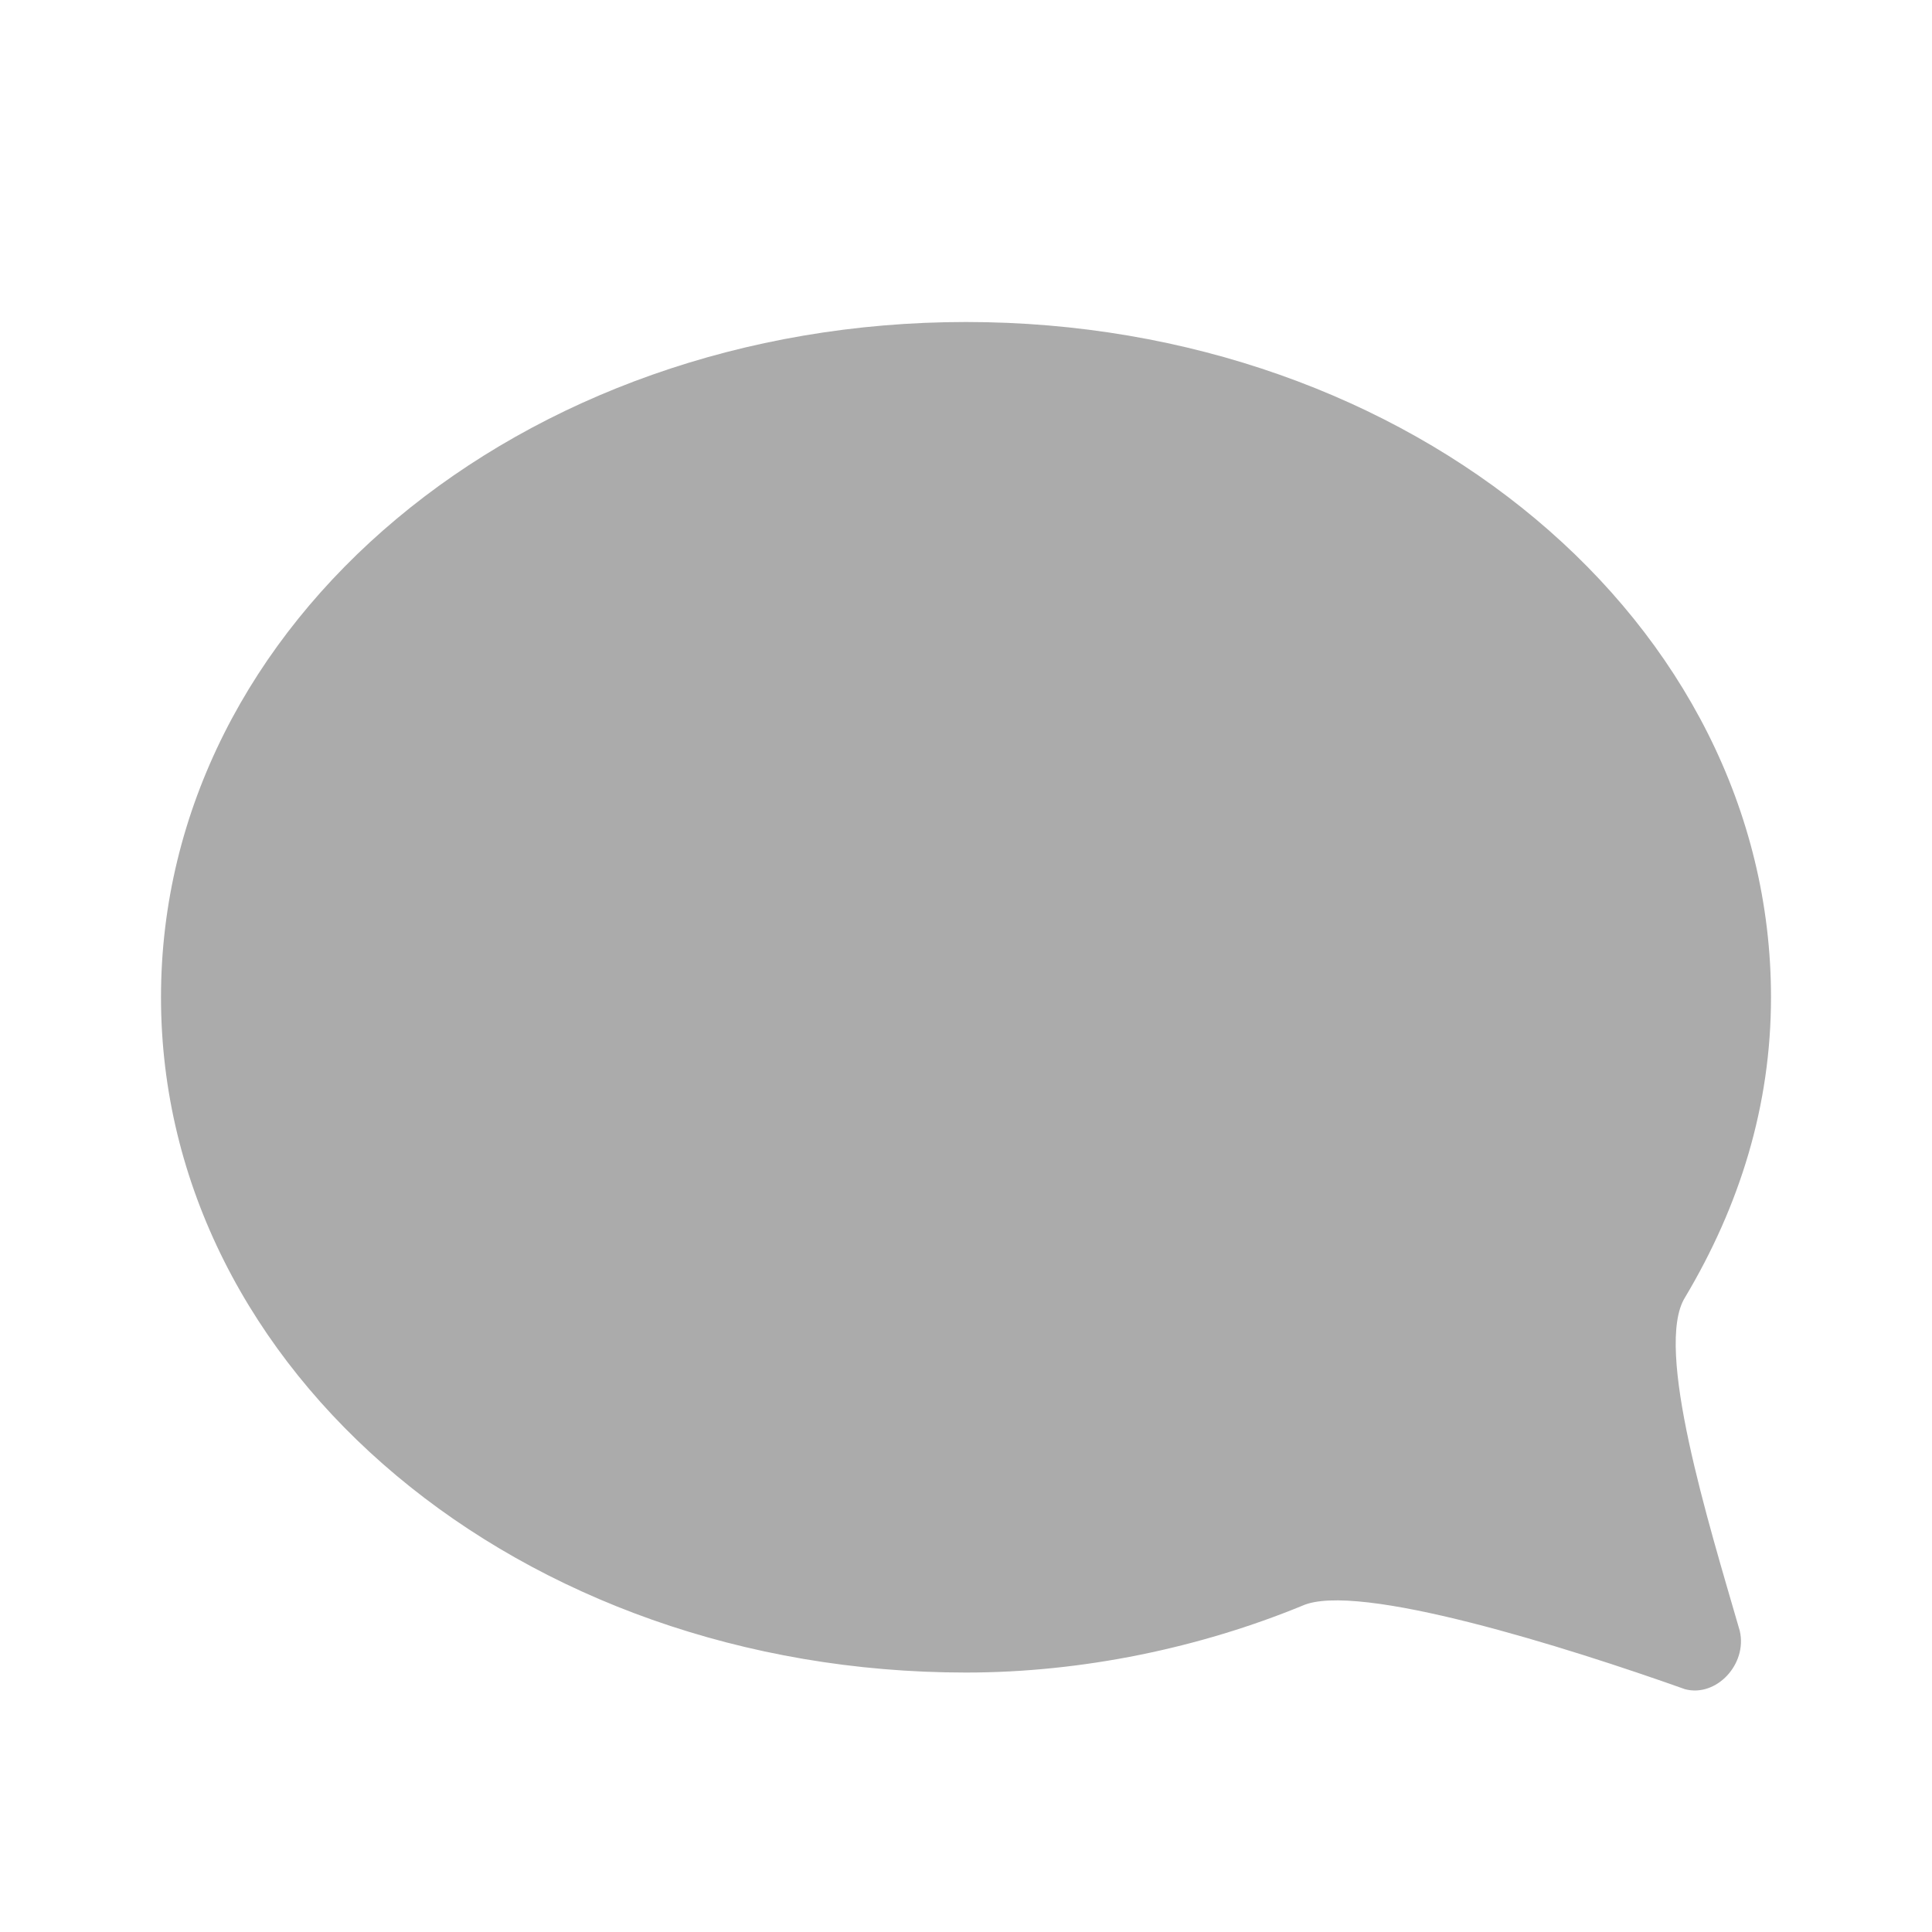 <svg width="24" height="24" viewBox="0 0 24 24" fill="none" xmlns="http://www.w3.org/2000/svg">
<path d="M2 12.388C2 17.049 6.466 20.777 12 20.777C13.456 20.777 14.913 20.466 16.175 19.948C16.854 19.638 19.476 20.466 20.932 20.984C21.32 21.087 21.709 20.673 21.612 20.259C21.223 18.913 20.544 16.738 20.932 16.117C21.612 14.977 22 13.735 22 12.388C22 7.728 17.534 4 12 4C6.466 4 2 7.728 2 12.388Z" fill="#ABABAB"/>
</svg>
